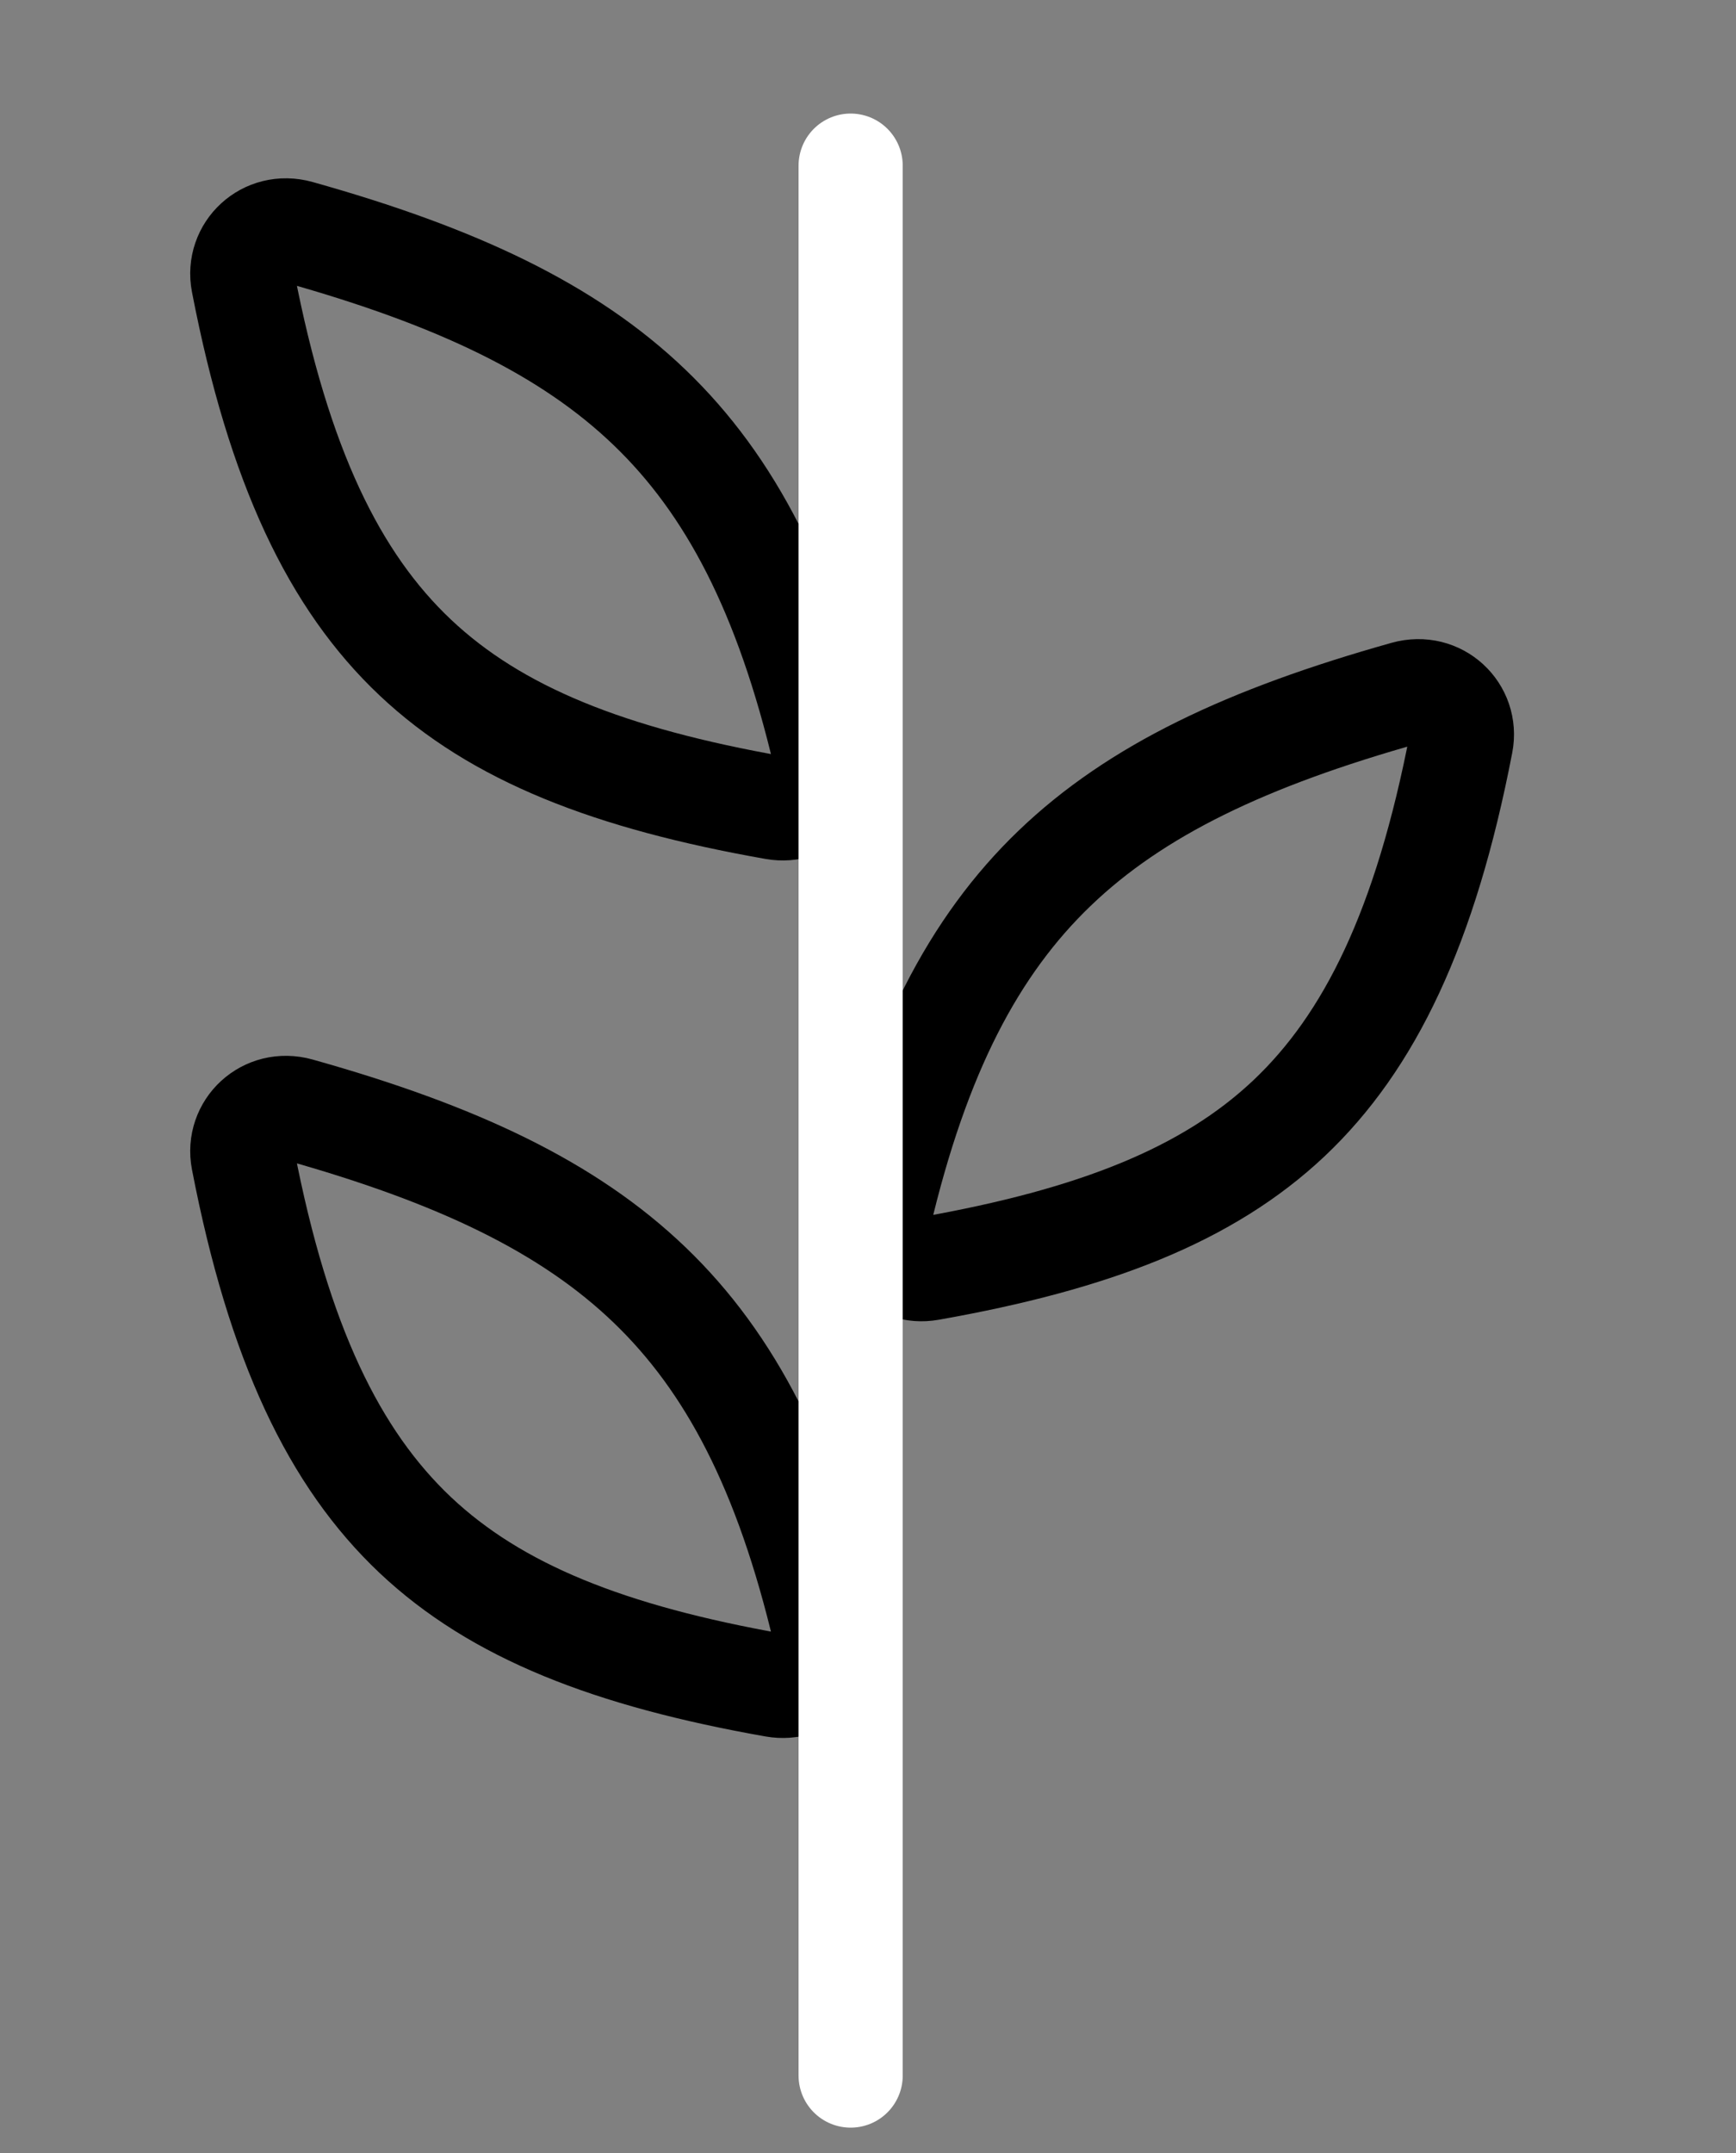 <svg width="25" height="31" viewBox="0 0 25 31" fill="none" xmlns="http://www.w3.org/2000/svg">
<rect x="0" y="0" width="25" height="31" fill="#808080" stroke="none"/>
<path d="M11.155 11.629C8.78 11.21 7.149 10.57 5.98 9.467C4.816 8.368 4.014 6.716 3.501 4.063C3.413 3.606 3.829 3.211 4.3 3.343C6.582 3.983 8.184 4.743 9.355 5.867C10.517 6.983 11.325 8.528 11.879 10.879C11.98 11.31 11.614 11.71 11.155 11.629Z" stroke="#white" stroke-width="1.5"/>
<path d="M11.155 24.264C8.78 23.844 7.149 23.204 5.98 22.102C4.816 21.002 4.014 19.351 3.501 16.698C3.413 16.241 3.829 15.846 4.3 15.978C6.582 16.618 8.184 17.377 9.355 18.502C10.517 19.618 11.325 21.163 11.879 23.514C11.98 23.945 11.614 24.345 11.155 24.264Z" stroke="#white" stroke-width="1.5"/>
<path d="M13.388 18.264C15.763 17.844 17.393 17.204 18.562 16.102C19.726 15.002 20.529 13.351 21.041 10.698C21.13 10.241 20.713 9.846 20.242 9.978C17.961 10.618 16.358 11.377 15.187 12.502C14.025 13.618 13.217 15.163 12.663 17.514C12.562 17.945 12.928 18.345 13.388 18.264Z" stroke="#white" stroke-width="1.5"/>
<line x1="12.25" y1="2.385" x2="12.25" y2="29.885" stroke="white" stroke-width="1.5" stroke-linecap="round"/>
</svg>

